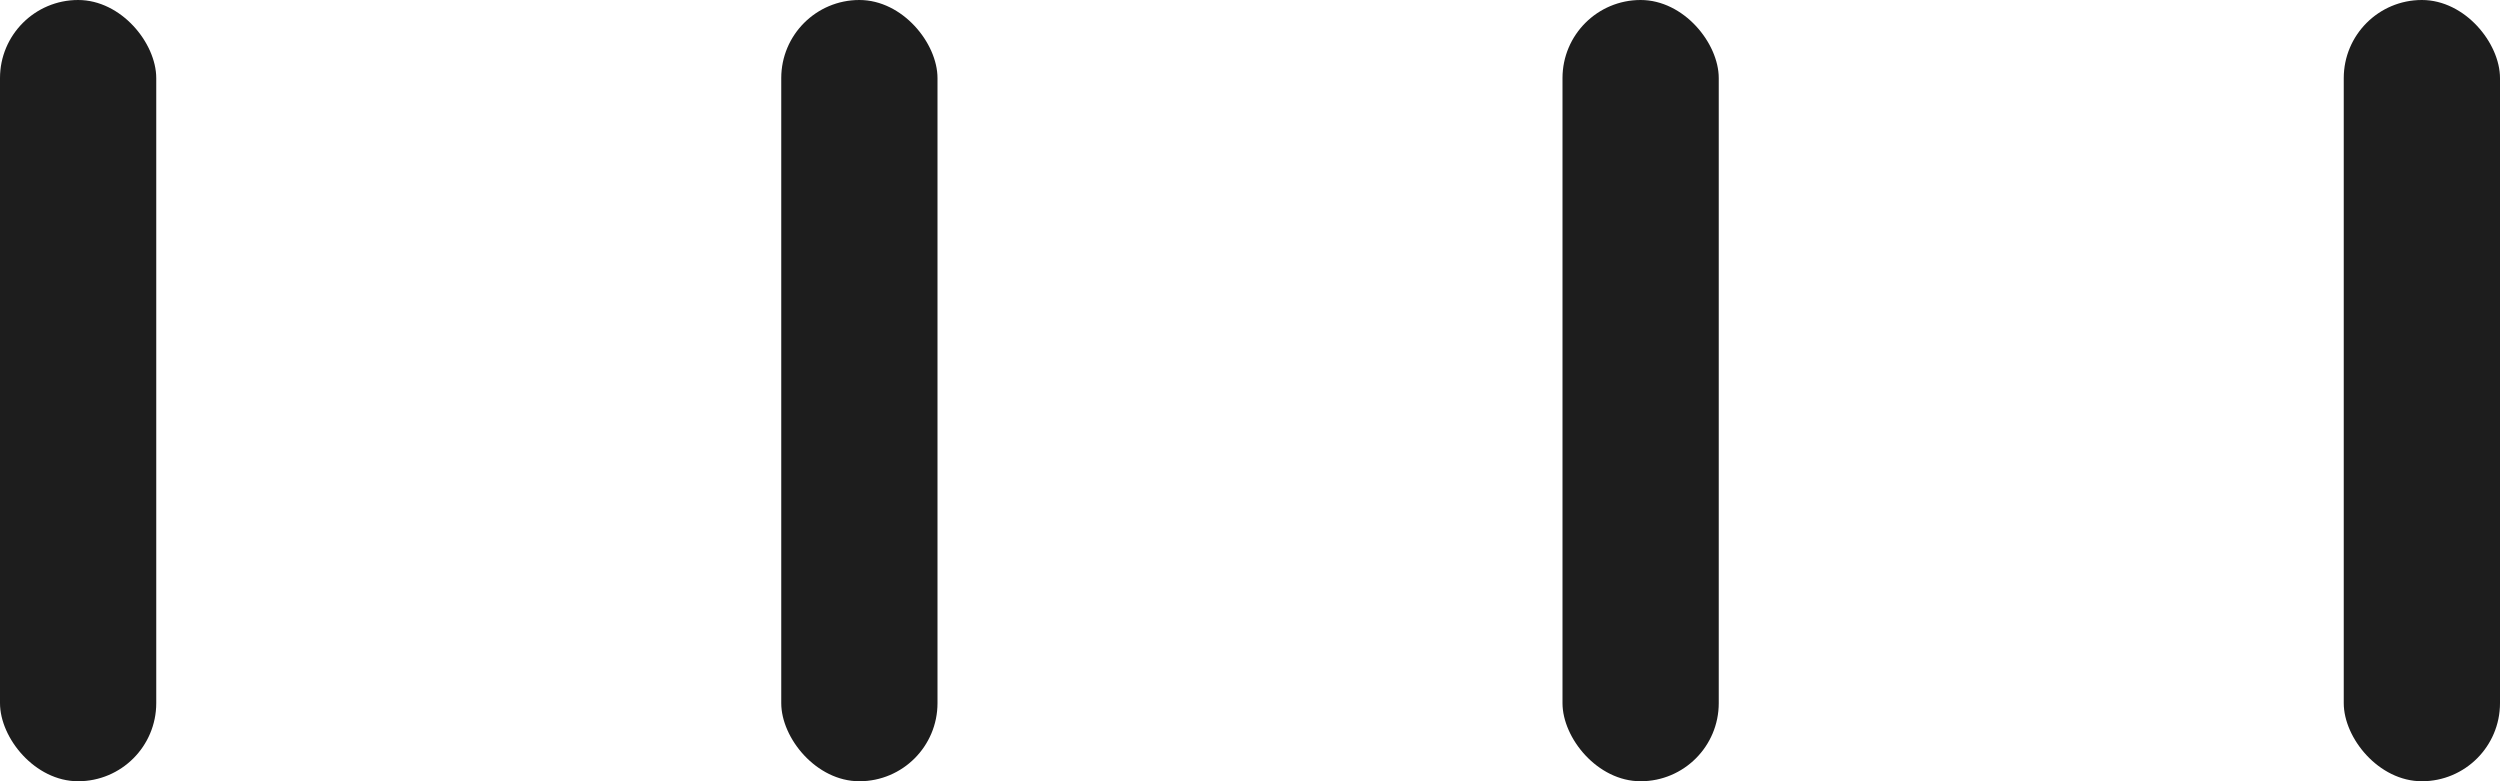 <svg width="32" height="10" fill="none" xmlns="http://www.w3.org/2000/svg"><rect width="2" height="10" rx="1" fill="#1D1D1D"/><rect x="10" width="2" height="10" rx="1" fill="#1D1D1D"/><rect x="20" width="2" height="10" rx="1" fill="#1D1D1D"/><rect x="30" width="2" height="10" rx="1" fill="#1D1D1D"/></svg>